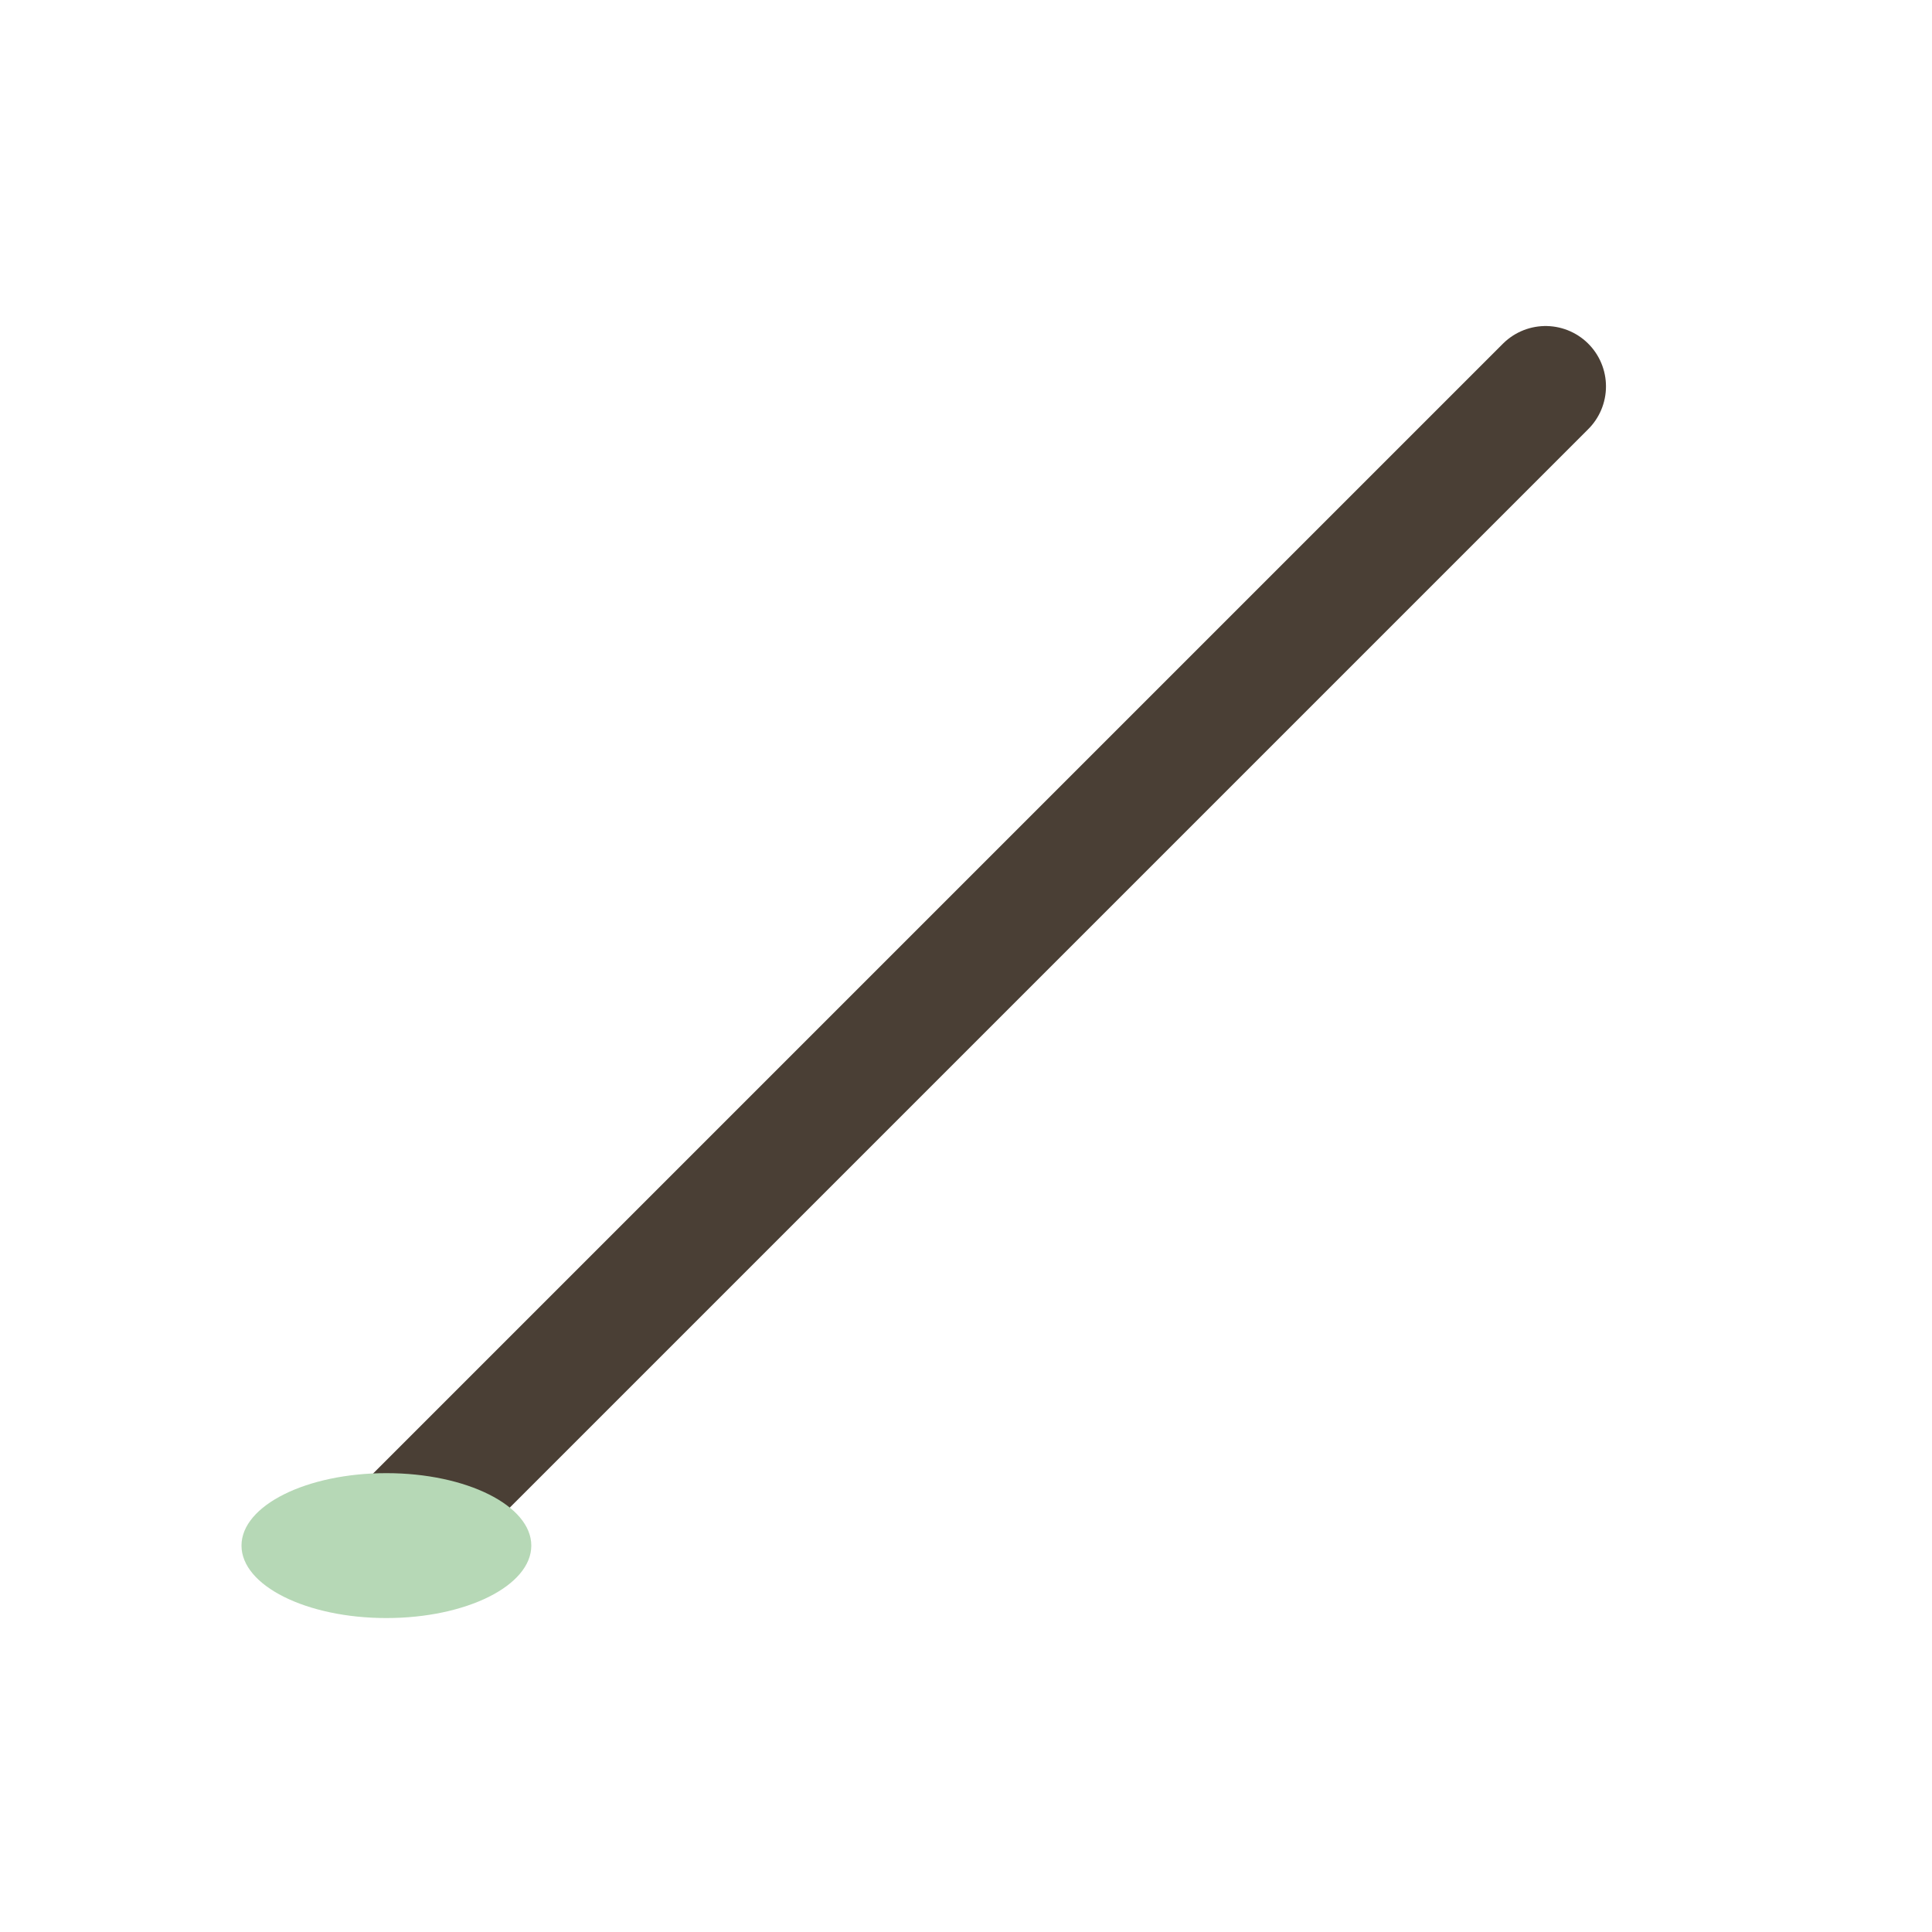 <svg width="40" height="40" viewBox="0 0 40 40" fill="none" xmlns="http://www.w3.org/2000/svg">
  <line x1="8" y1="32" x2="32" y2="8" stroke="#4A3F35" stroke-width="2.5" stroke-linecap="round"/>
  <ellipse cx="8" cy="32" rx="3" ry="1.5" fill="#B6D8B6"/>
</svg> 